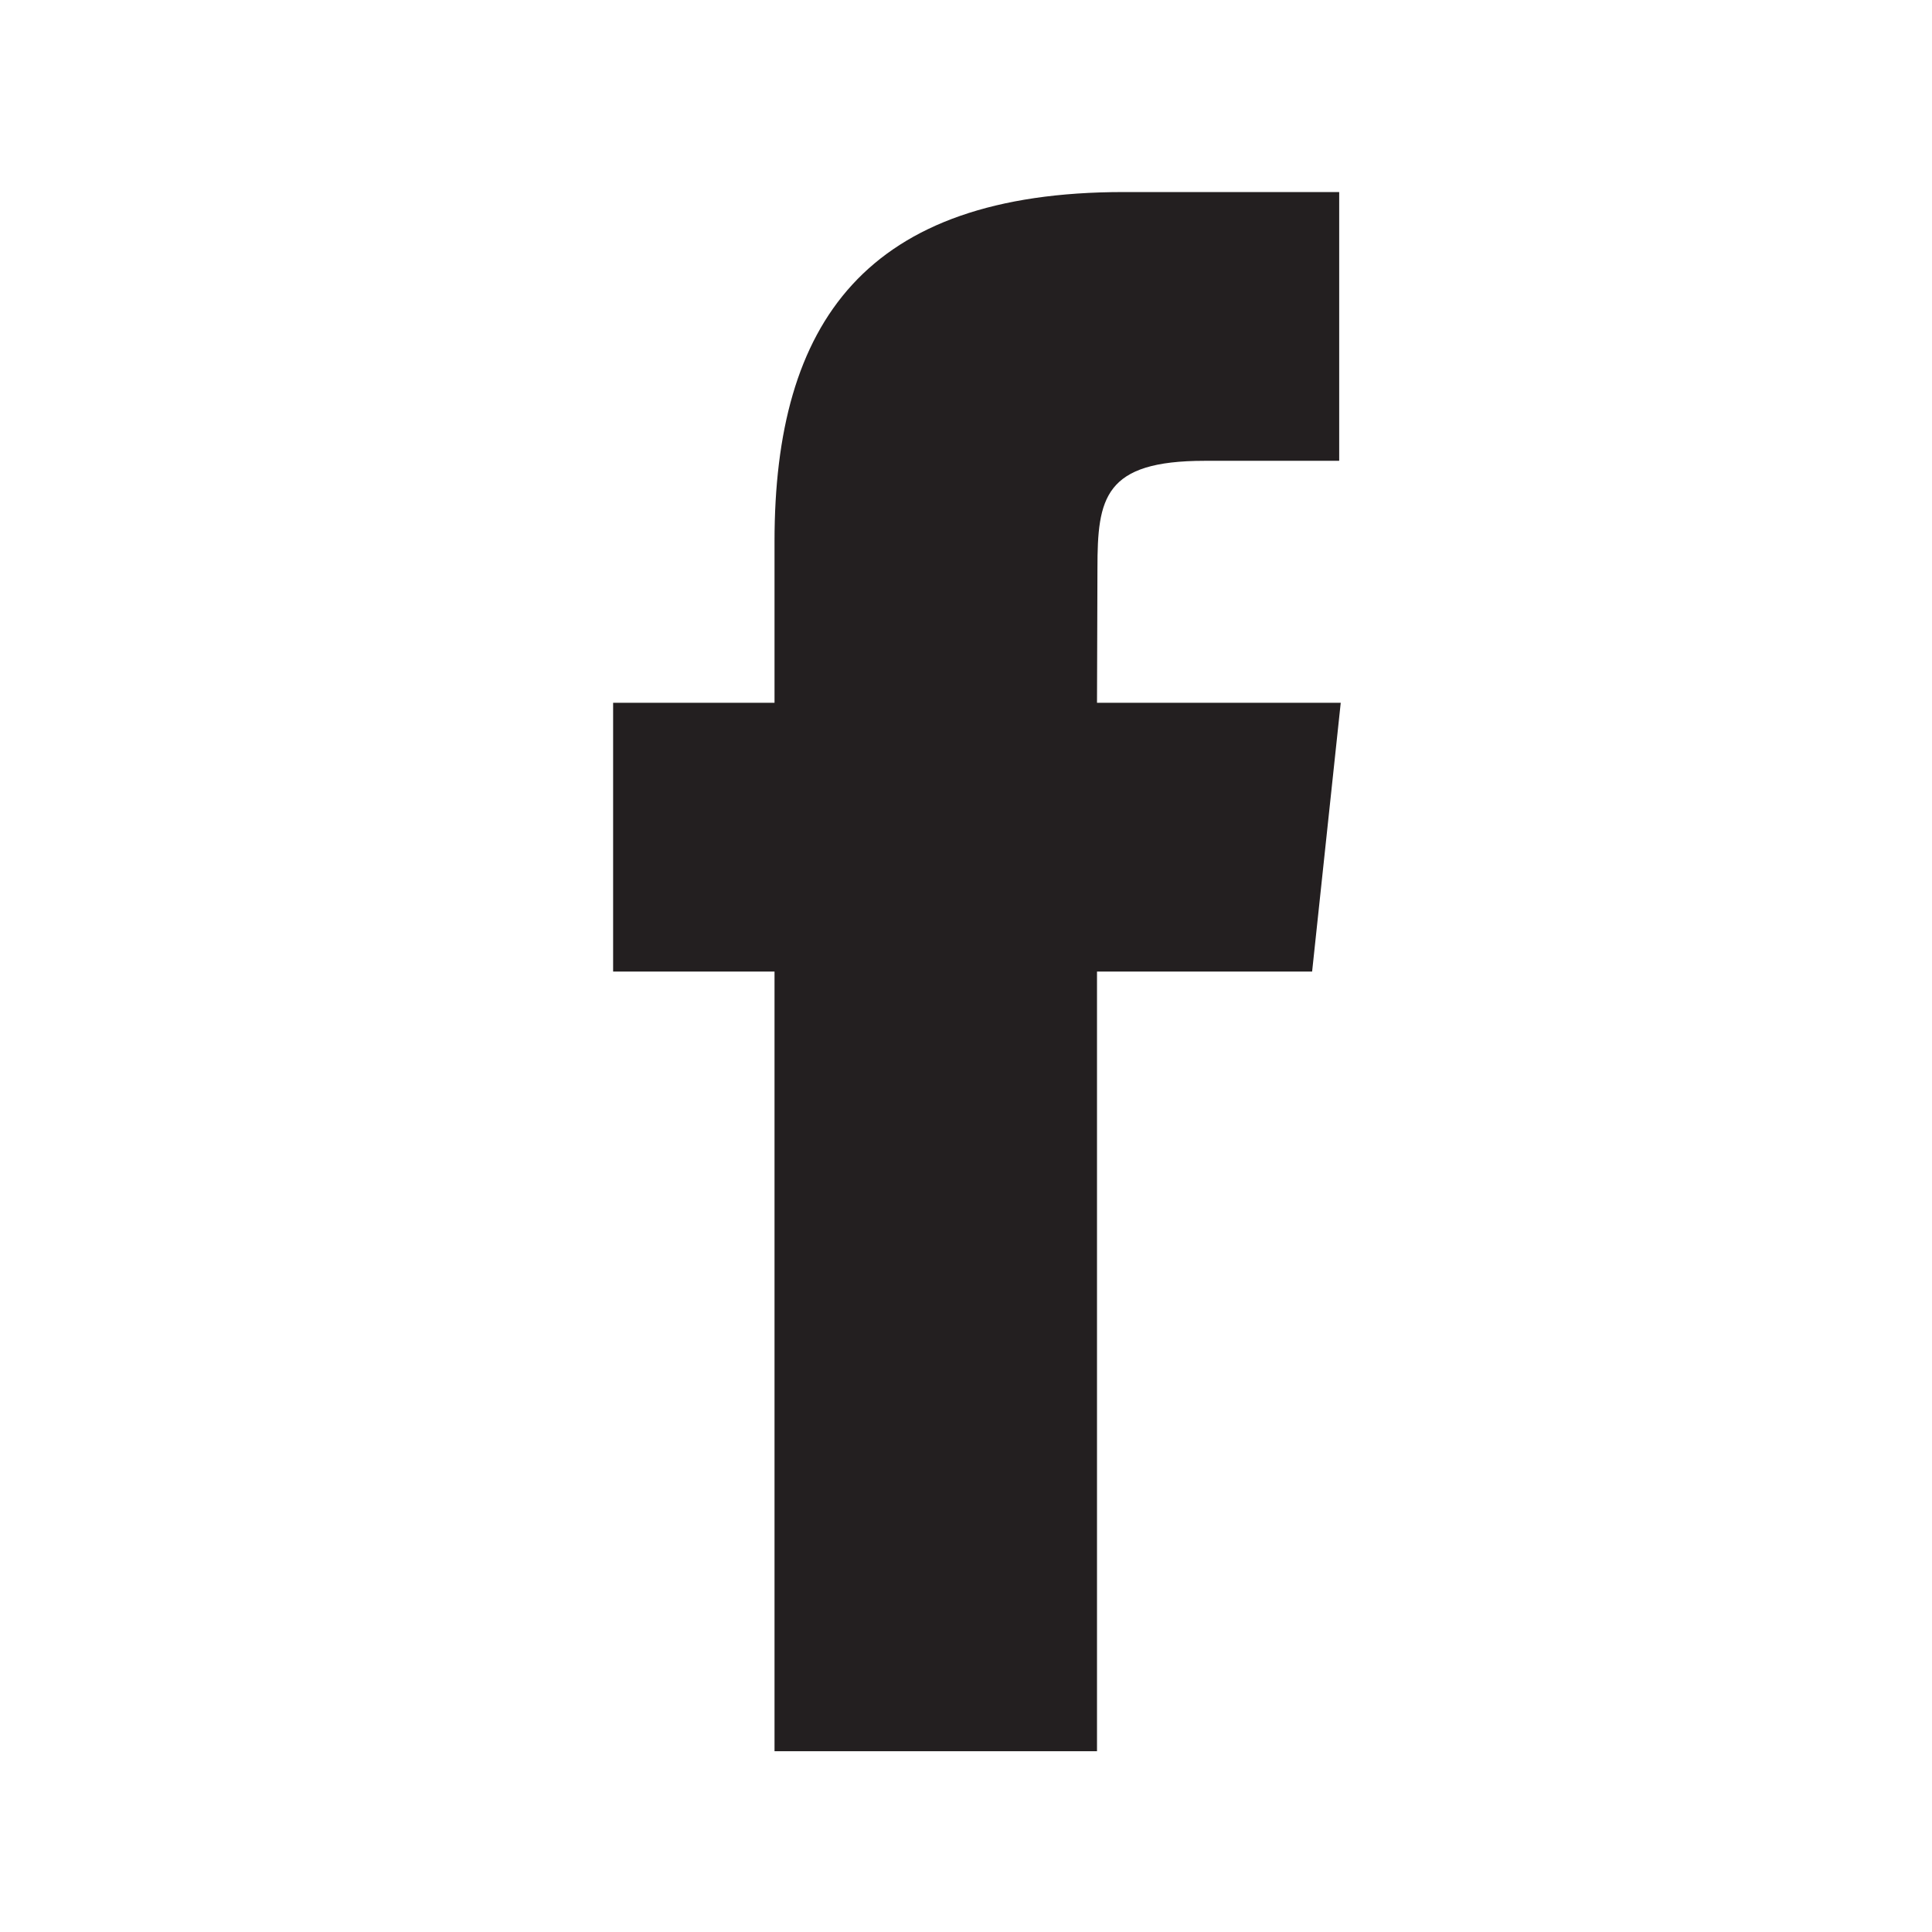 <?xml version="1.0" encoding="utf-8"?>
<!-- Generator: Adobe Illustrator 16.0.0, SVG Export Plug-In . SVG Version: 6.00 Build 0)  -->
<!DOCTYPE svg PUBLIC "-//W3C//DTD SVG 1.1//EN" "http://www.w3.org/Graphics/SVG/1.1/DTD/svg11.dtd">
<svg version="1.1" id="Layer_1" xmlns="http://www.w3.org/2000/svg" xmlns:xlink="http://www.w3.org/1999/xlink" x="0px" y="0px"
	 width="73.701px" height="73.701px" viewBox="148.649 12.649 73.701 73.701" enable-background="new 148.649 12.649 73.701 73.701"
	 xml:space="preserve">
<path fill="#231F20" d="M198.703,49.712h-8.206v29.741h-12.302V49.712h-6.157V39.458h6.157v-6.156c0-8.35,3.47-13.327,13.323-13.327
	h8.218v10.253H194.6c-3.832,0-4.086,1.418-4.086,4.099l-0.017,5.131h9.298L198.703,49.712z"/>
</svg>
